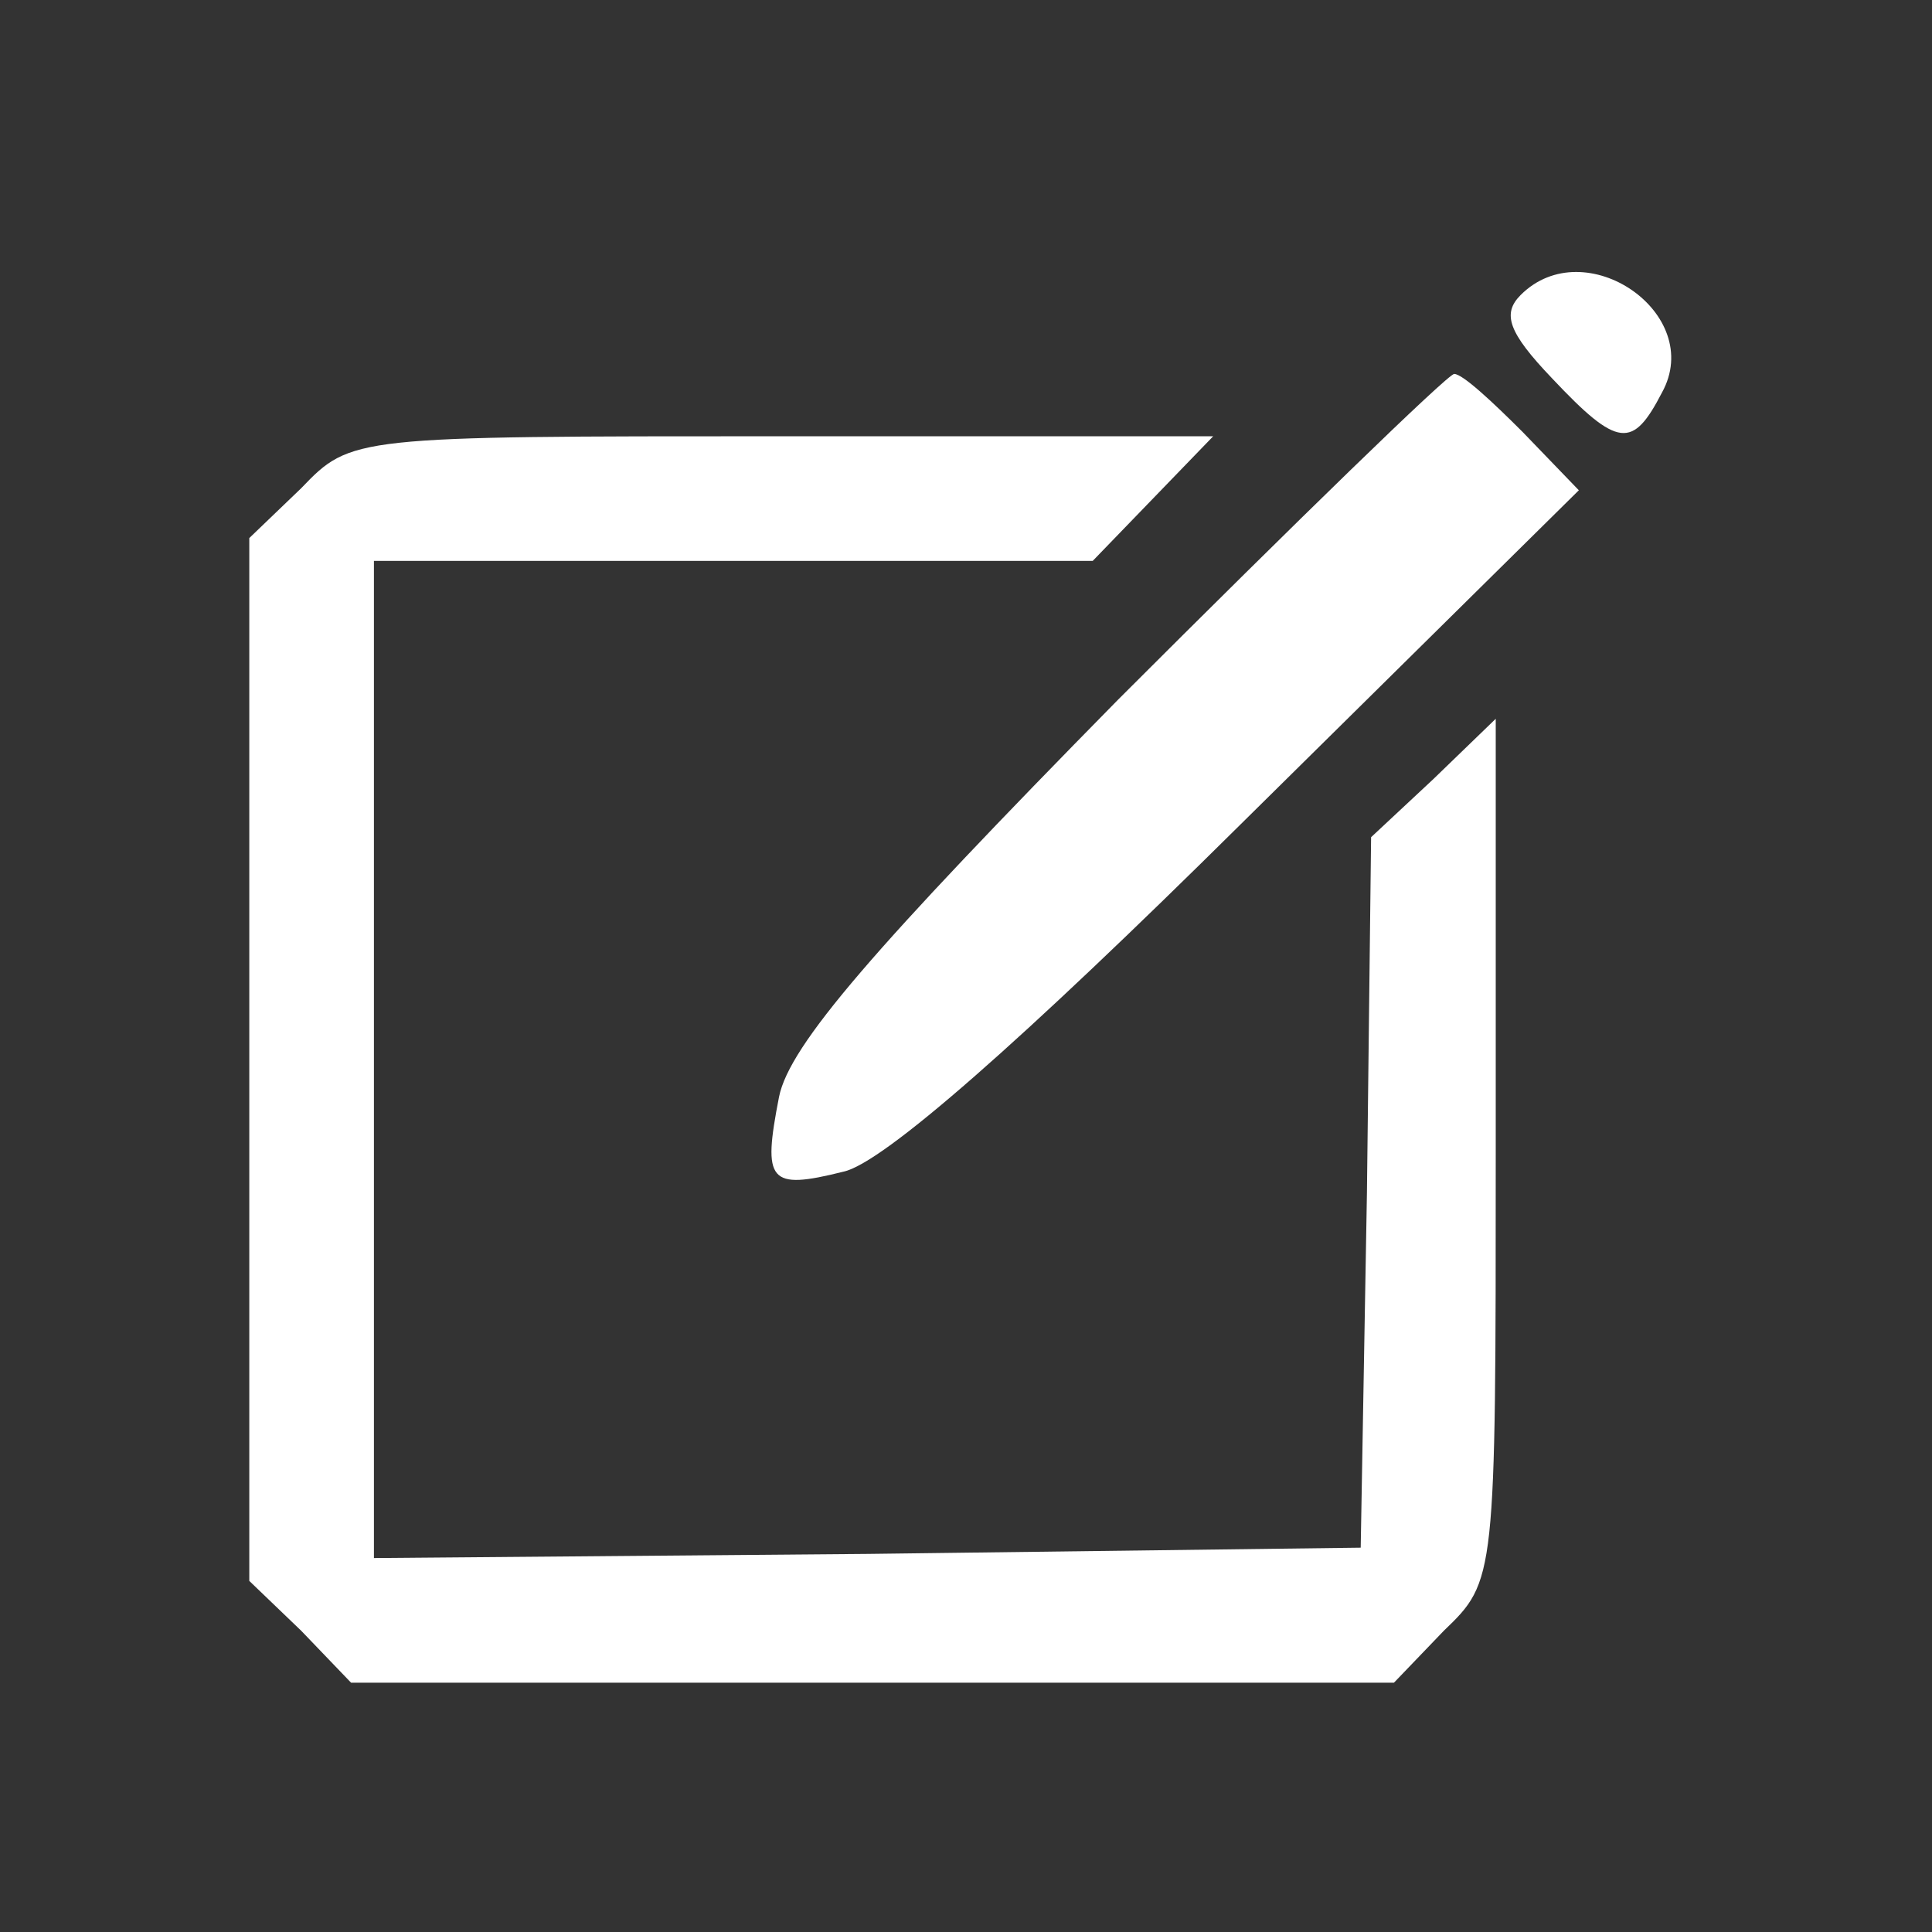 <?xml version="1.0" standalone="no"?>
<!DOCTYPE svg PUBLIC "-//W3C//DTD SVG 20010904//EN"
 "http://www.w3.org/TR/2001/REC-SVG-20010904/DTD/svg10.dtd">
<svg version="1.0" xmlns="http://www.w3.org/2000/svg"
 width="93pt" height="93pt" viewBox="0 0 93 93"
 preserveAspectRatio="xMidYMid meet">

<rect x="0" y="0" width="93" height="93" fill="#333333" stroke="none"/>

<g transform="translate(0,93) scale(0.1,-0.1)"
fill="#fff" stroke="none">
<path d="M732 788 c-9 -9 -6 -18 15 -40 32 -34 39 -34 53 -7 21 38 -37 78 -68
47z"/>
<path d="M538 593 c-117 -119 -158 -166 -163 -191 -8 -41 -5 -45 31 -36 19 4
86 63 191 167 l163 161 -27 28 c-15 15 -29 28 -33 28 -3 0 -76 -71 -162 -157z"/>
<path d="M145 695 l-25 -24 0 -251 0 -251 25 -24 24 -25 251 0 251 0 24 25
c25 24 25 25 25 231 l0 208 -30 -29 -30 -28 -2 -171 -3 -171 -237 -3 -238 -2
0 240 0 240 173 0 173 0 29 30 29 30 -208 0 c-206 0 -207 0 -231 -25z"/>
</g>
</svg>
